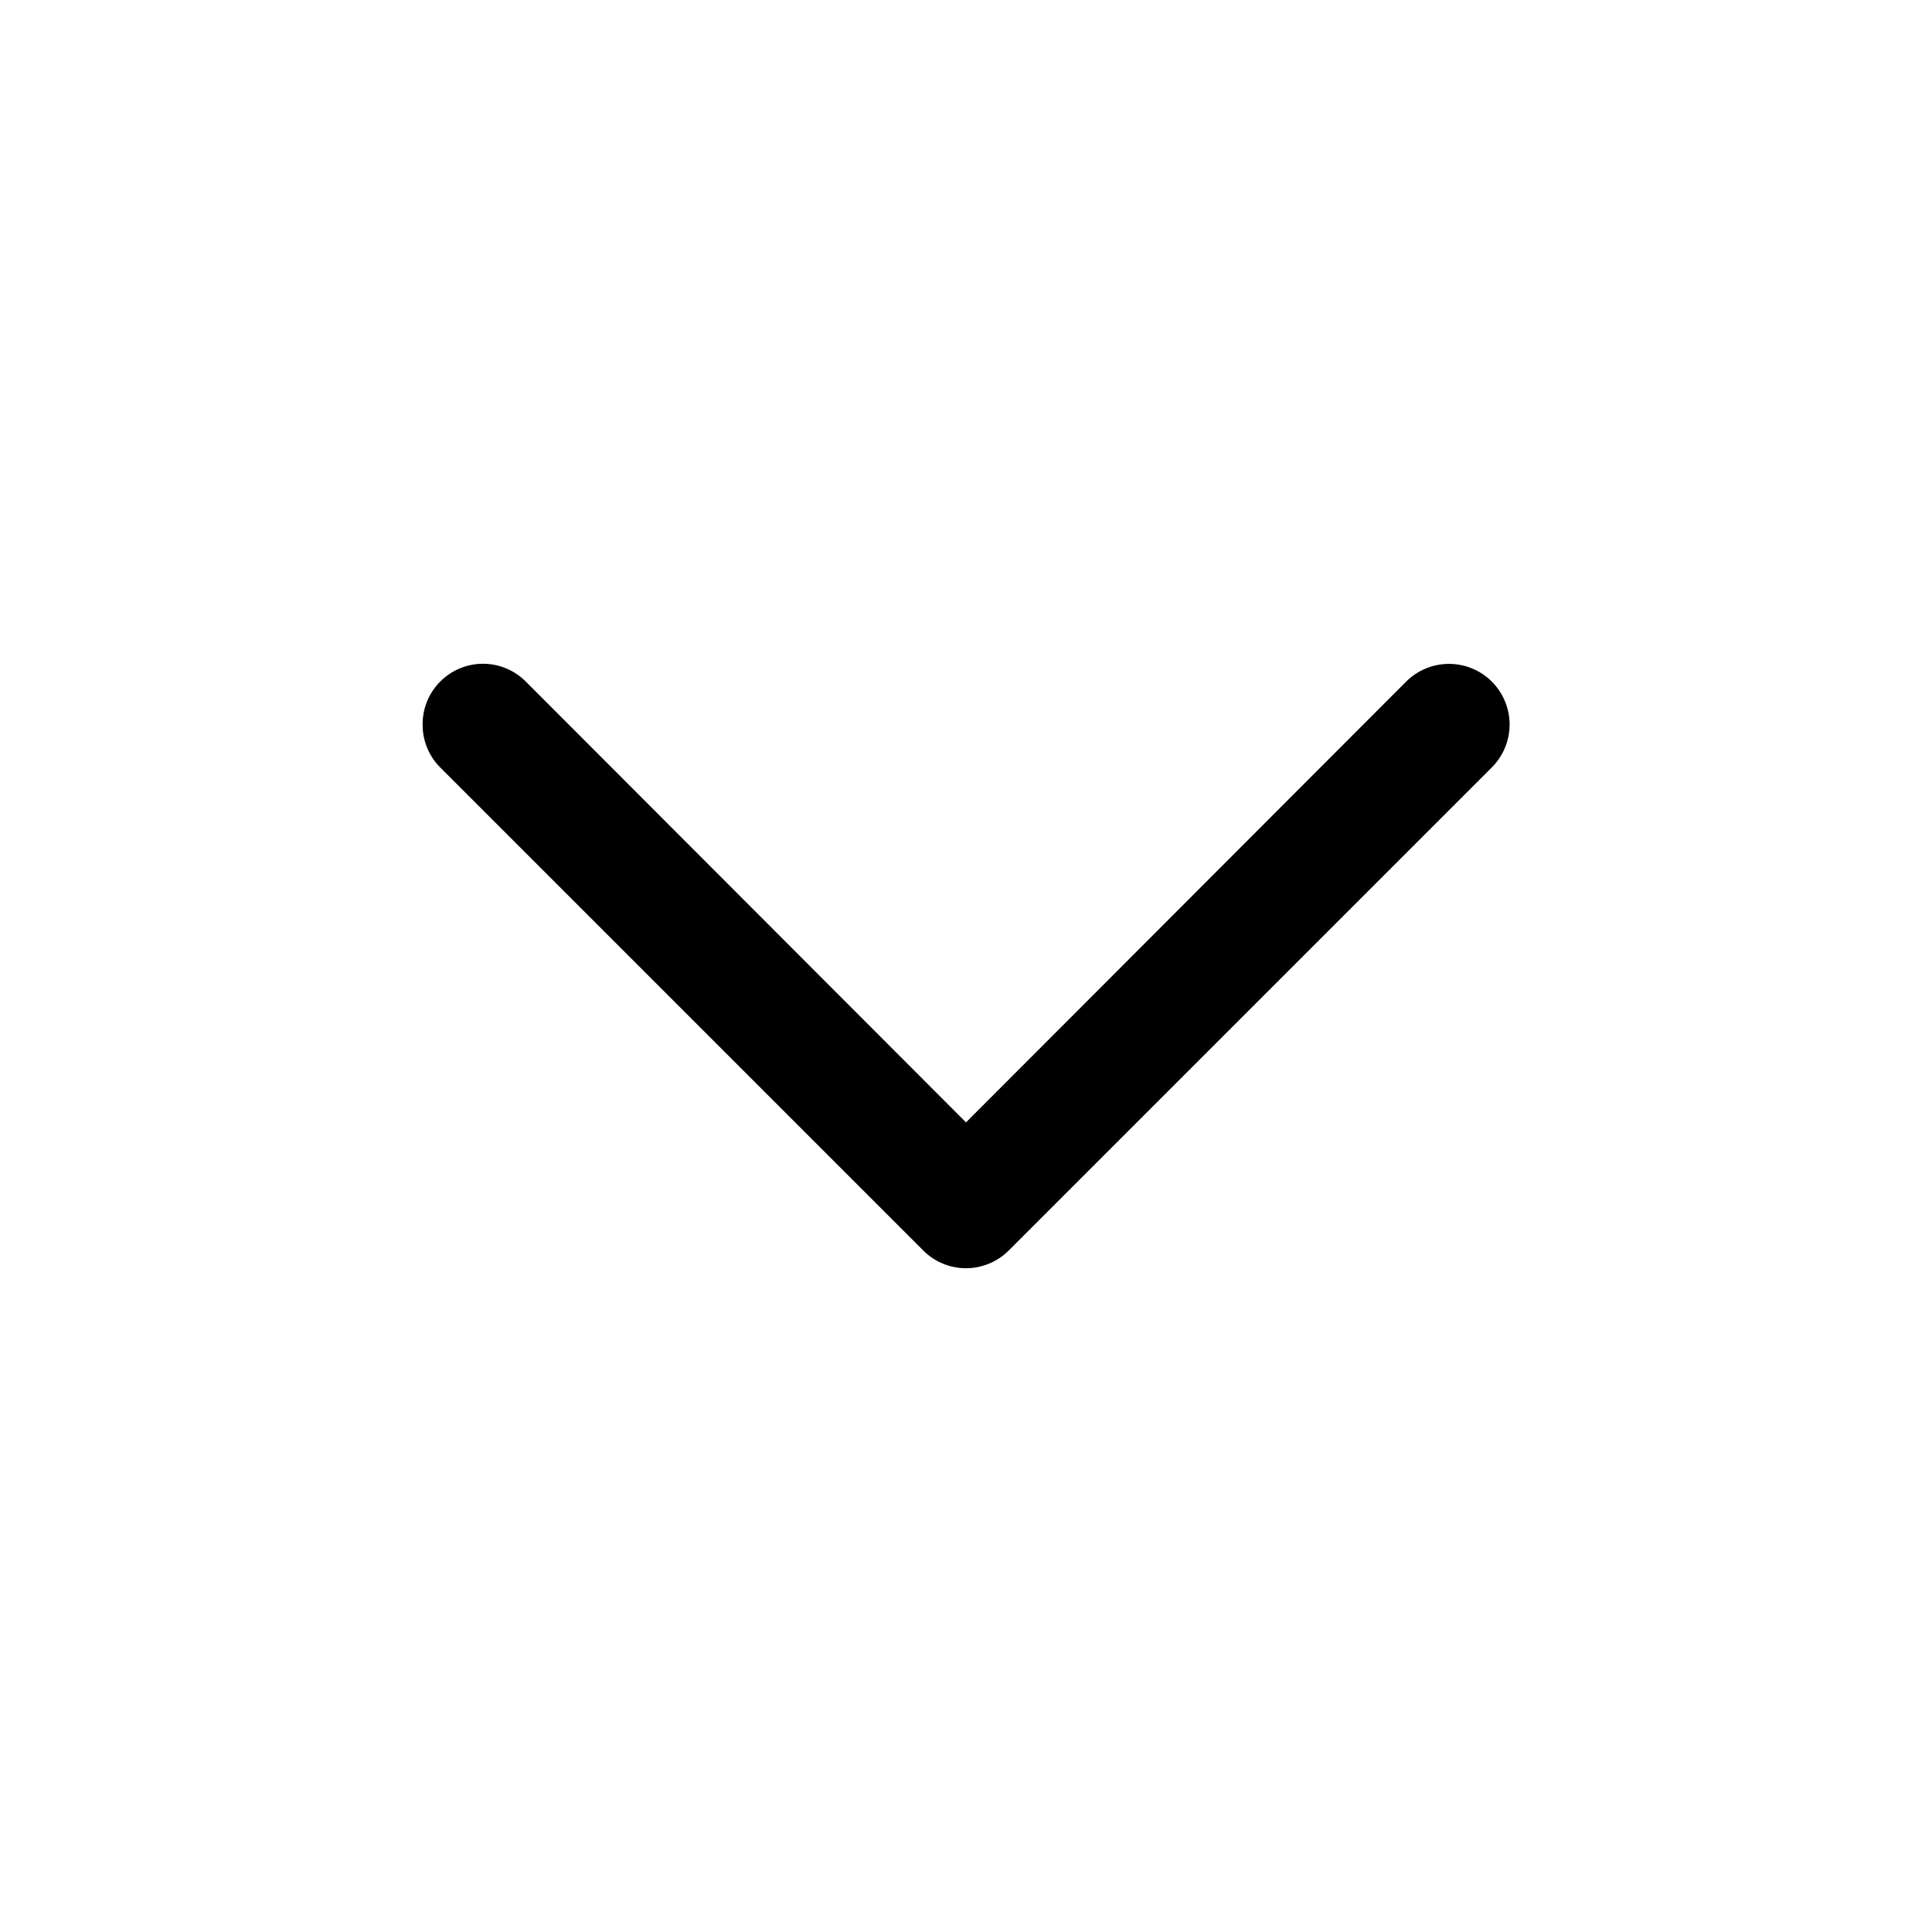 <svg width="32" height="32" viewBox="0 0 32 32" fill="none" xmlns="http://www.w3.org/2000/svg">
<path d="M7 12C6.999 11.868 7.024 11.738 7.074 11.616C7.124 11.494 7.197 11.383 7.29 11.29C7.383 11.196 7.493 11.122 7.615 11.071C7.737 11.02 7.868 10.994 8 10.994C8.132 10.994 8.263 11.02 8.384 11.071C8.506 11.122 8.617 11.196 8.71 11.29L16 18.59L23.29 11.29C23.478 11.102 23.733 10.996 24 10.996C24.132 10.996 24.262 11.022 24.384 11.072C24.506 11.123 24.617 11.197 24.71 11.29C24.803 11.383 24.877 11.494 24.927 11.616C24.978 11.738 25.004 11.868 25.004 12C25.004 12.266 24.898 12.522 24.71 12.71L16.71 20.71C16.617 20.804 16.506 20.878 16.384 20.929C16.262 20.98 16.132 21.006 16 21.006C15.868 21.006 15.737 20.98 15.615 20.929C15.493 20.878 15.383 20.804 15.29 20.71L7.29 12.71C7.197 12.617 7.124 12.506 7.074 12.384C7.024 12.262 6.999 12.132 7 12Z" fill="black"/>
</svg>
